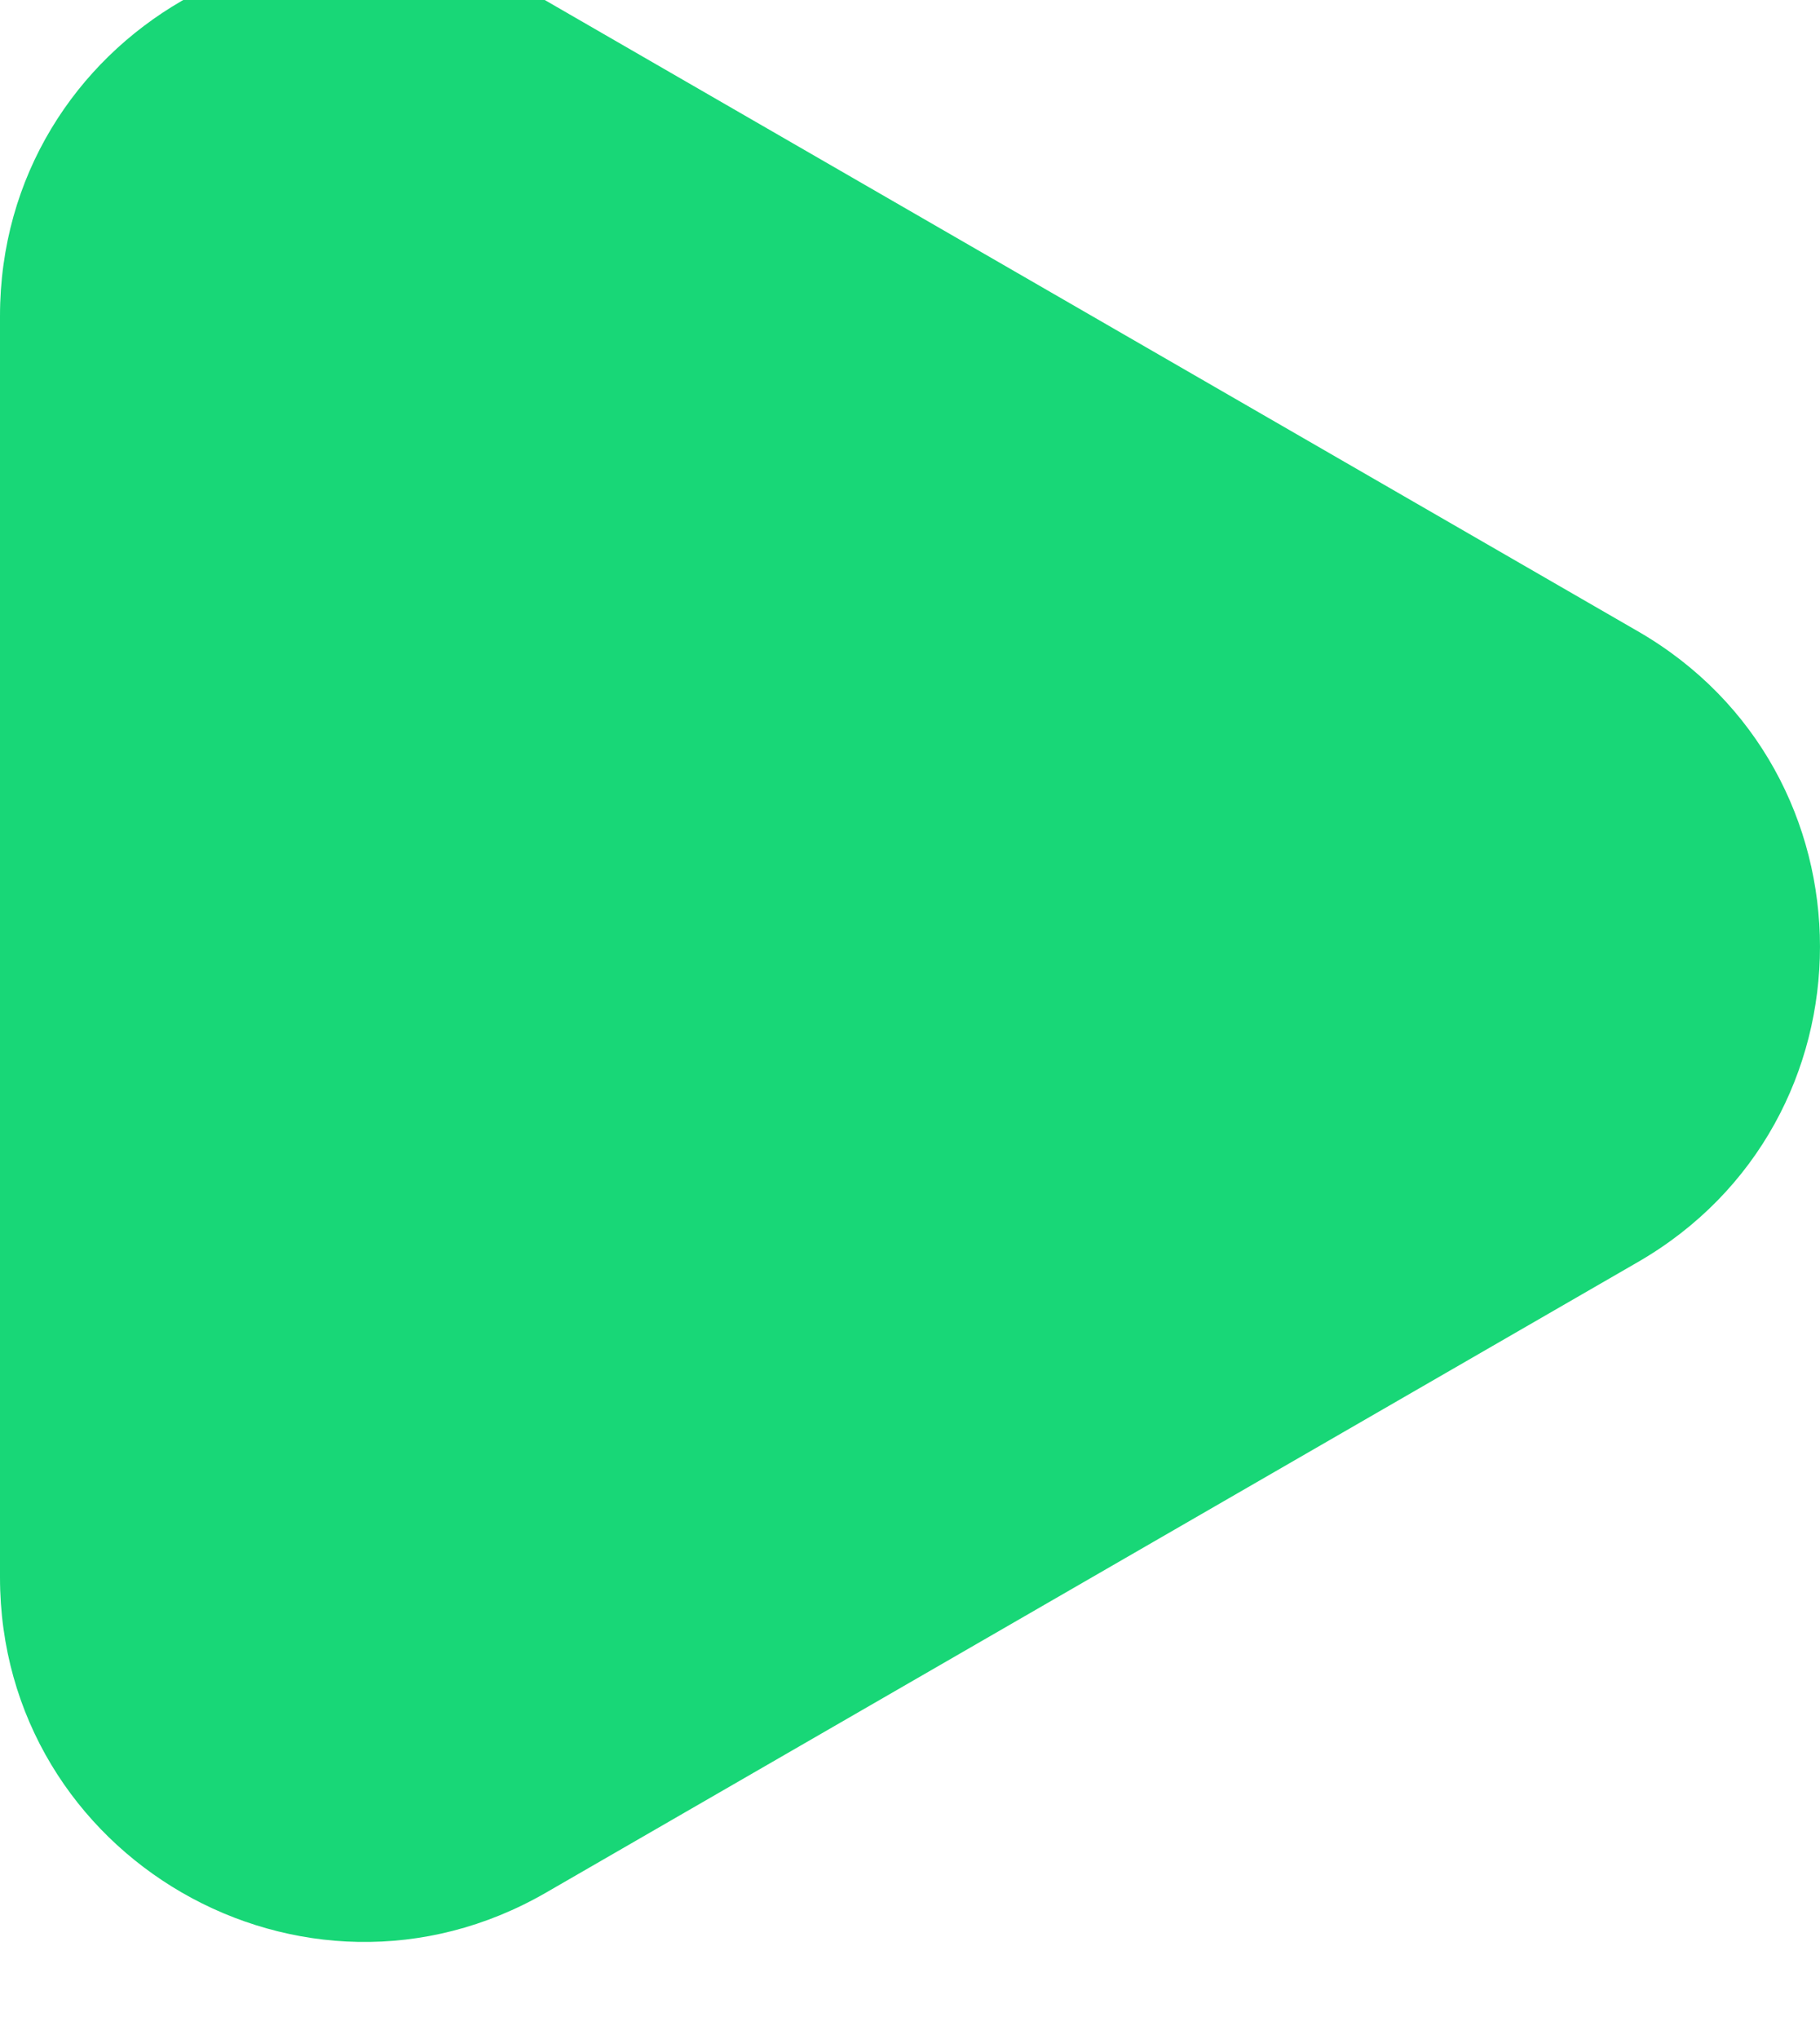 <svg width="25" height="28" viewBox="0 0 25 28" fill="none" xmlns="http://www.w3.org/2000/svg">
<g filter="url(#filter0_i_1_1378)">
<path d="M22.5 9.67C25.833 11.594 25.833 16.406 22.5 18.33L7.5 26.99C4.167 28.915 0 26.509 0 22.66V5.34C0 1.491 4.167 -0.915 7.5 1.01L22.5 9.67Z" fill="#18D777"/>
</g>
<defs>
<filter id="filter0_i_1_1378" x="0" y="-0.668" width="25" height="28.335" filterUnits="userSpaceOnUse" color-interpolation-filters="sRGB">
<feFlood flood-opacity="0" result="BackgroundImageFix"/>
<feBlend mode="normal" in="SourceGraphic" in2="BackgroundImageFix" result="shape"/>
<feColorMatrix in="SourceAlpha" type="matrix" values="0 0 0 0 0 0 0 0 0 0 0 0 0 0 0 0 0 0 127 0" result="hardAlpha"/>
<feOffset dy="-1"/>
<feGaussianBlur stdDeviation="2"/>
<feComposite in2="hardAlpha" operator="arithmetic" k2="-1" k3="1"/>
<feColorMatrix type="matrix" values="0 0 0 0 0.043 0 0 0 0 0.043 0 0 0 0 0.051 0 0 0 1 0"/>
<feBlend mode="normal" in2="shape" result="effect1_innerShadow_1_1378"/>
</filter>
</defs>
</svg>
